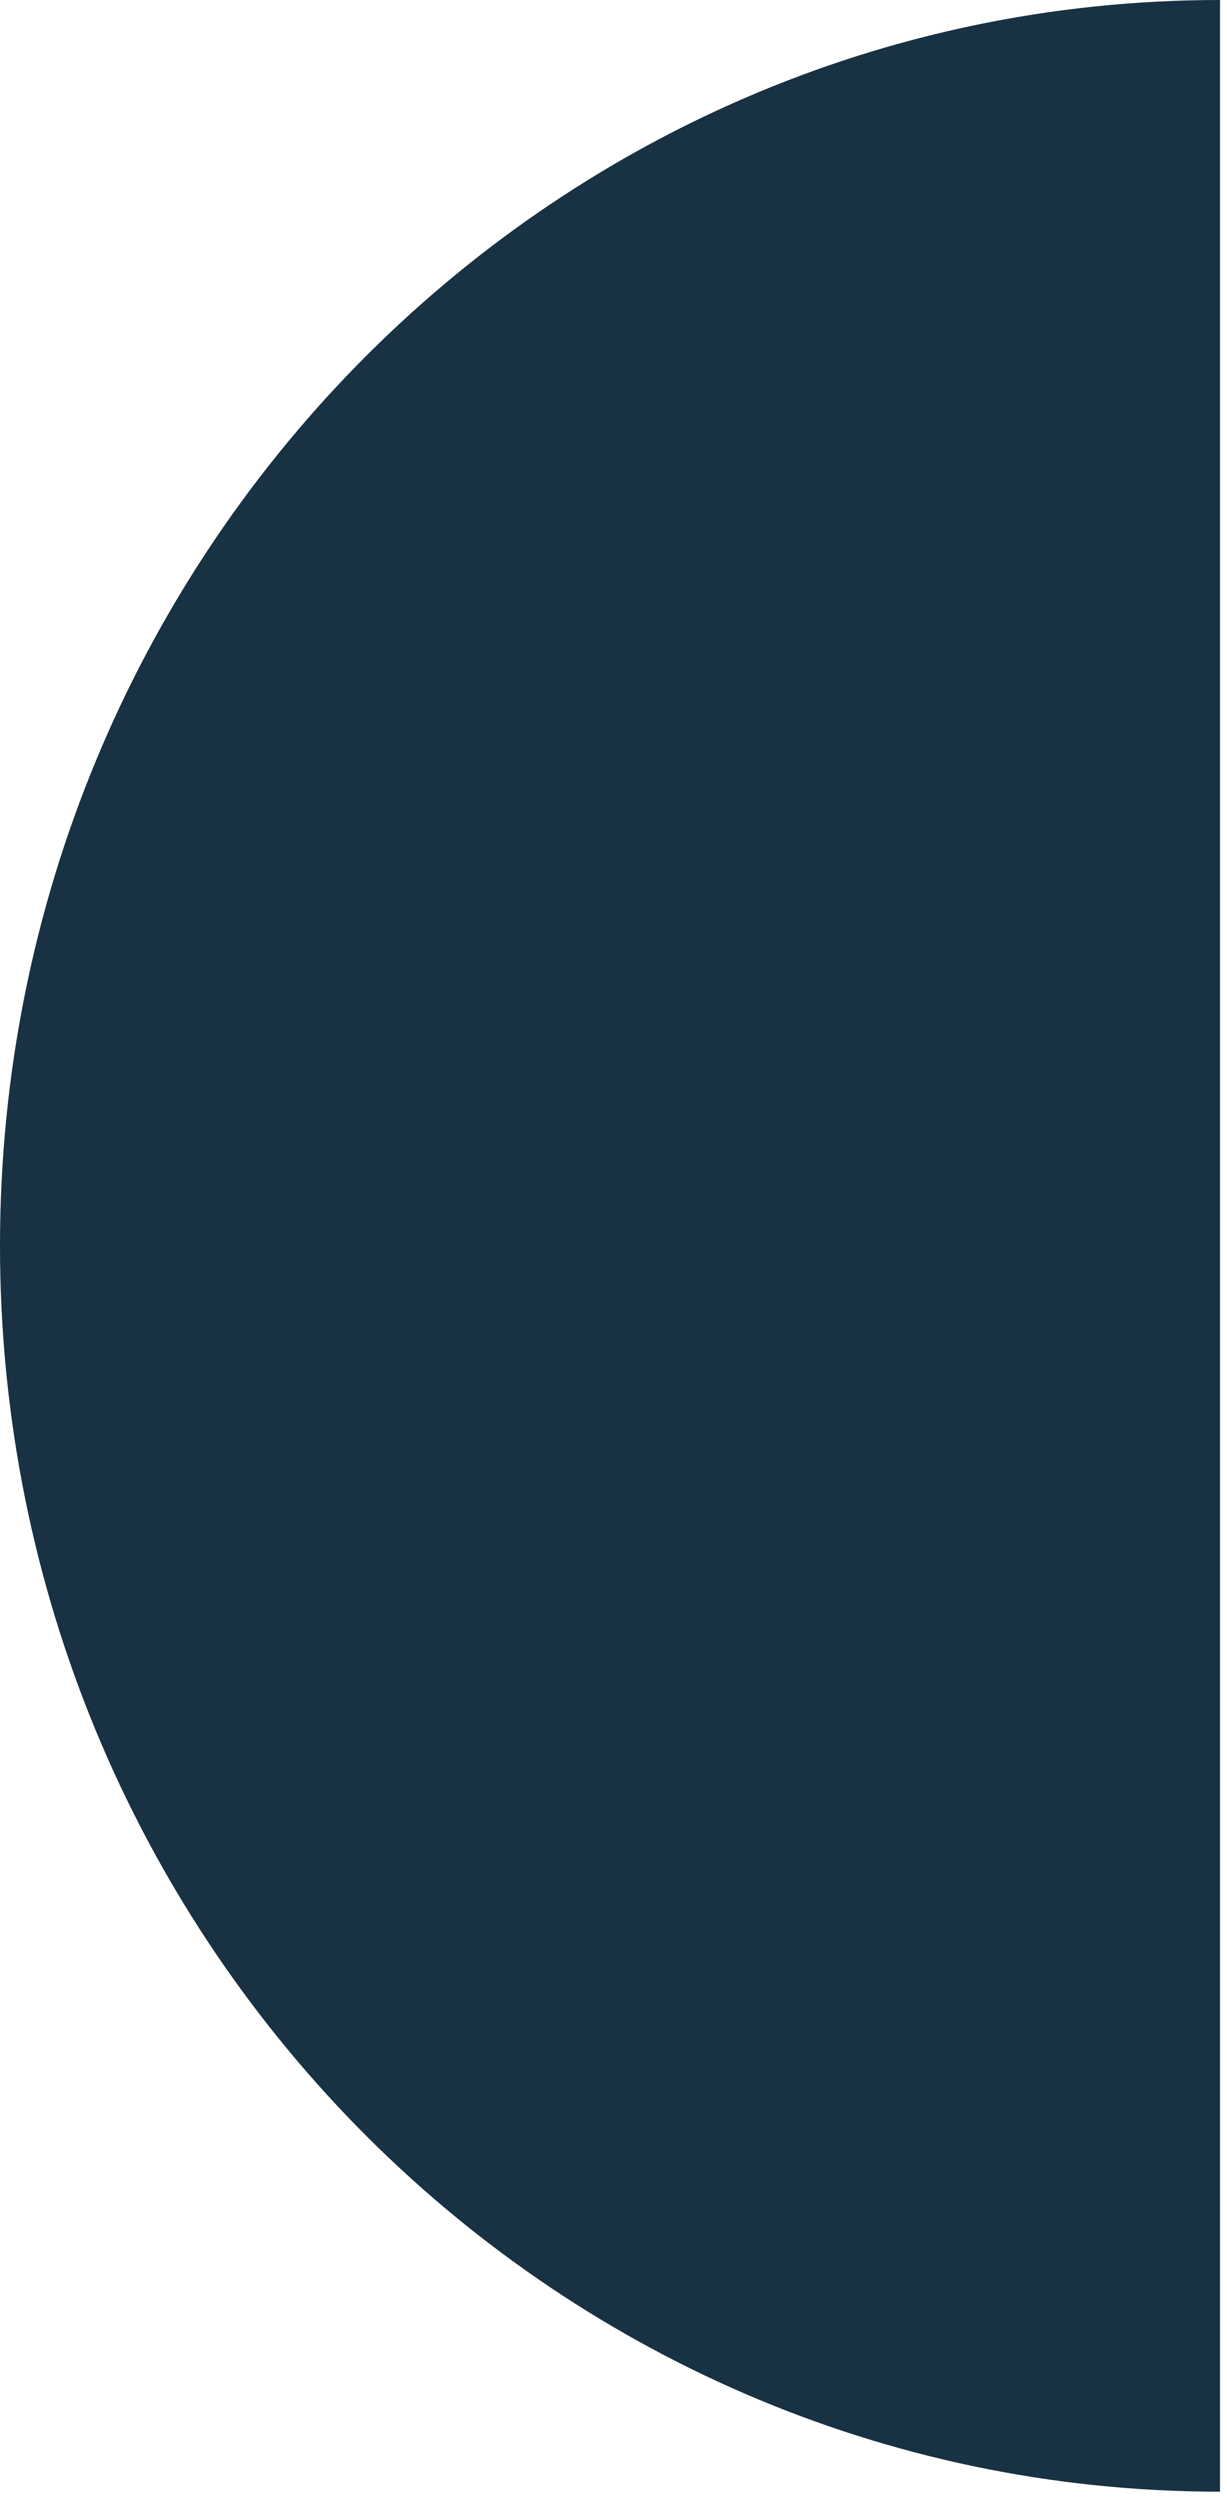 <svg width="107" height="218" viewBox="0 0 107 218" fill="none" xmlns="http://www.w3.org/2000/svg">
<g filter="url(#filter0_i)">
<path d="M106.39 0C47.63 0 0 48.623 0 108.627C0 168.631 47.63 217.255 106.39 217.255V0Z" fill="#183143"/>
</g>
<defs>
<filter id="filter0_i" x="0" y="0" width="106.39" height="217.255" filterUnits="userSpaceOnUse" color-interpolation-filters="sRGB">
<feFlood flood-opacity="0" result="BackgroundImageFix"/>
<feBlend mode="normal" in="SourceGraphic" in2="BackgroundImageFix" result="shape"/>
<feColorMatrix in="SourceAlpha" type="matrix" values="0 0 0 0 0 0 0 0 0 0 0 0 0 0 0 0 0 0 127 0" result="hardAlpha"/>
<feOffset/>
<feGaussianBlur stdDeviation="5"/>
<feComposite in2="hardAlpha" operator="arithmetic" k2="-1" k3="1"/>
<feColorMatrix type="matrix" values="0 0 0 0 0.933 0 0 0 0 0.537 0 0 0 0 0.282 0 0 0 1 0"/>
<feBlend mode="normal" in2="shape" result="effect1_innerShadow"/>
</filter>
</defs>
</svg>
